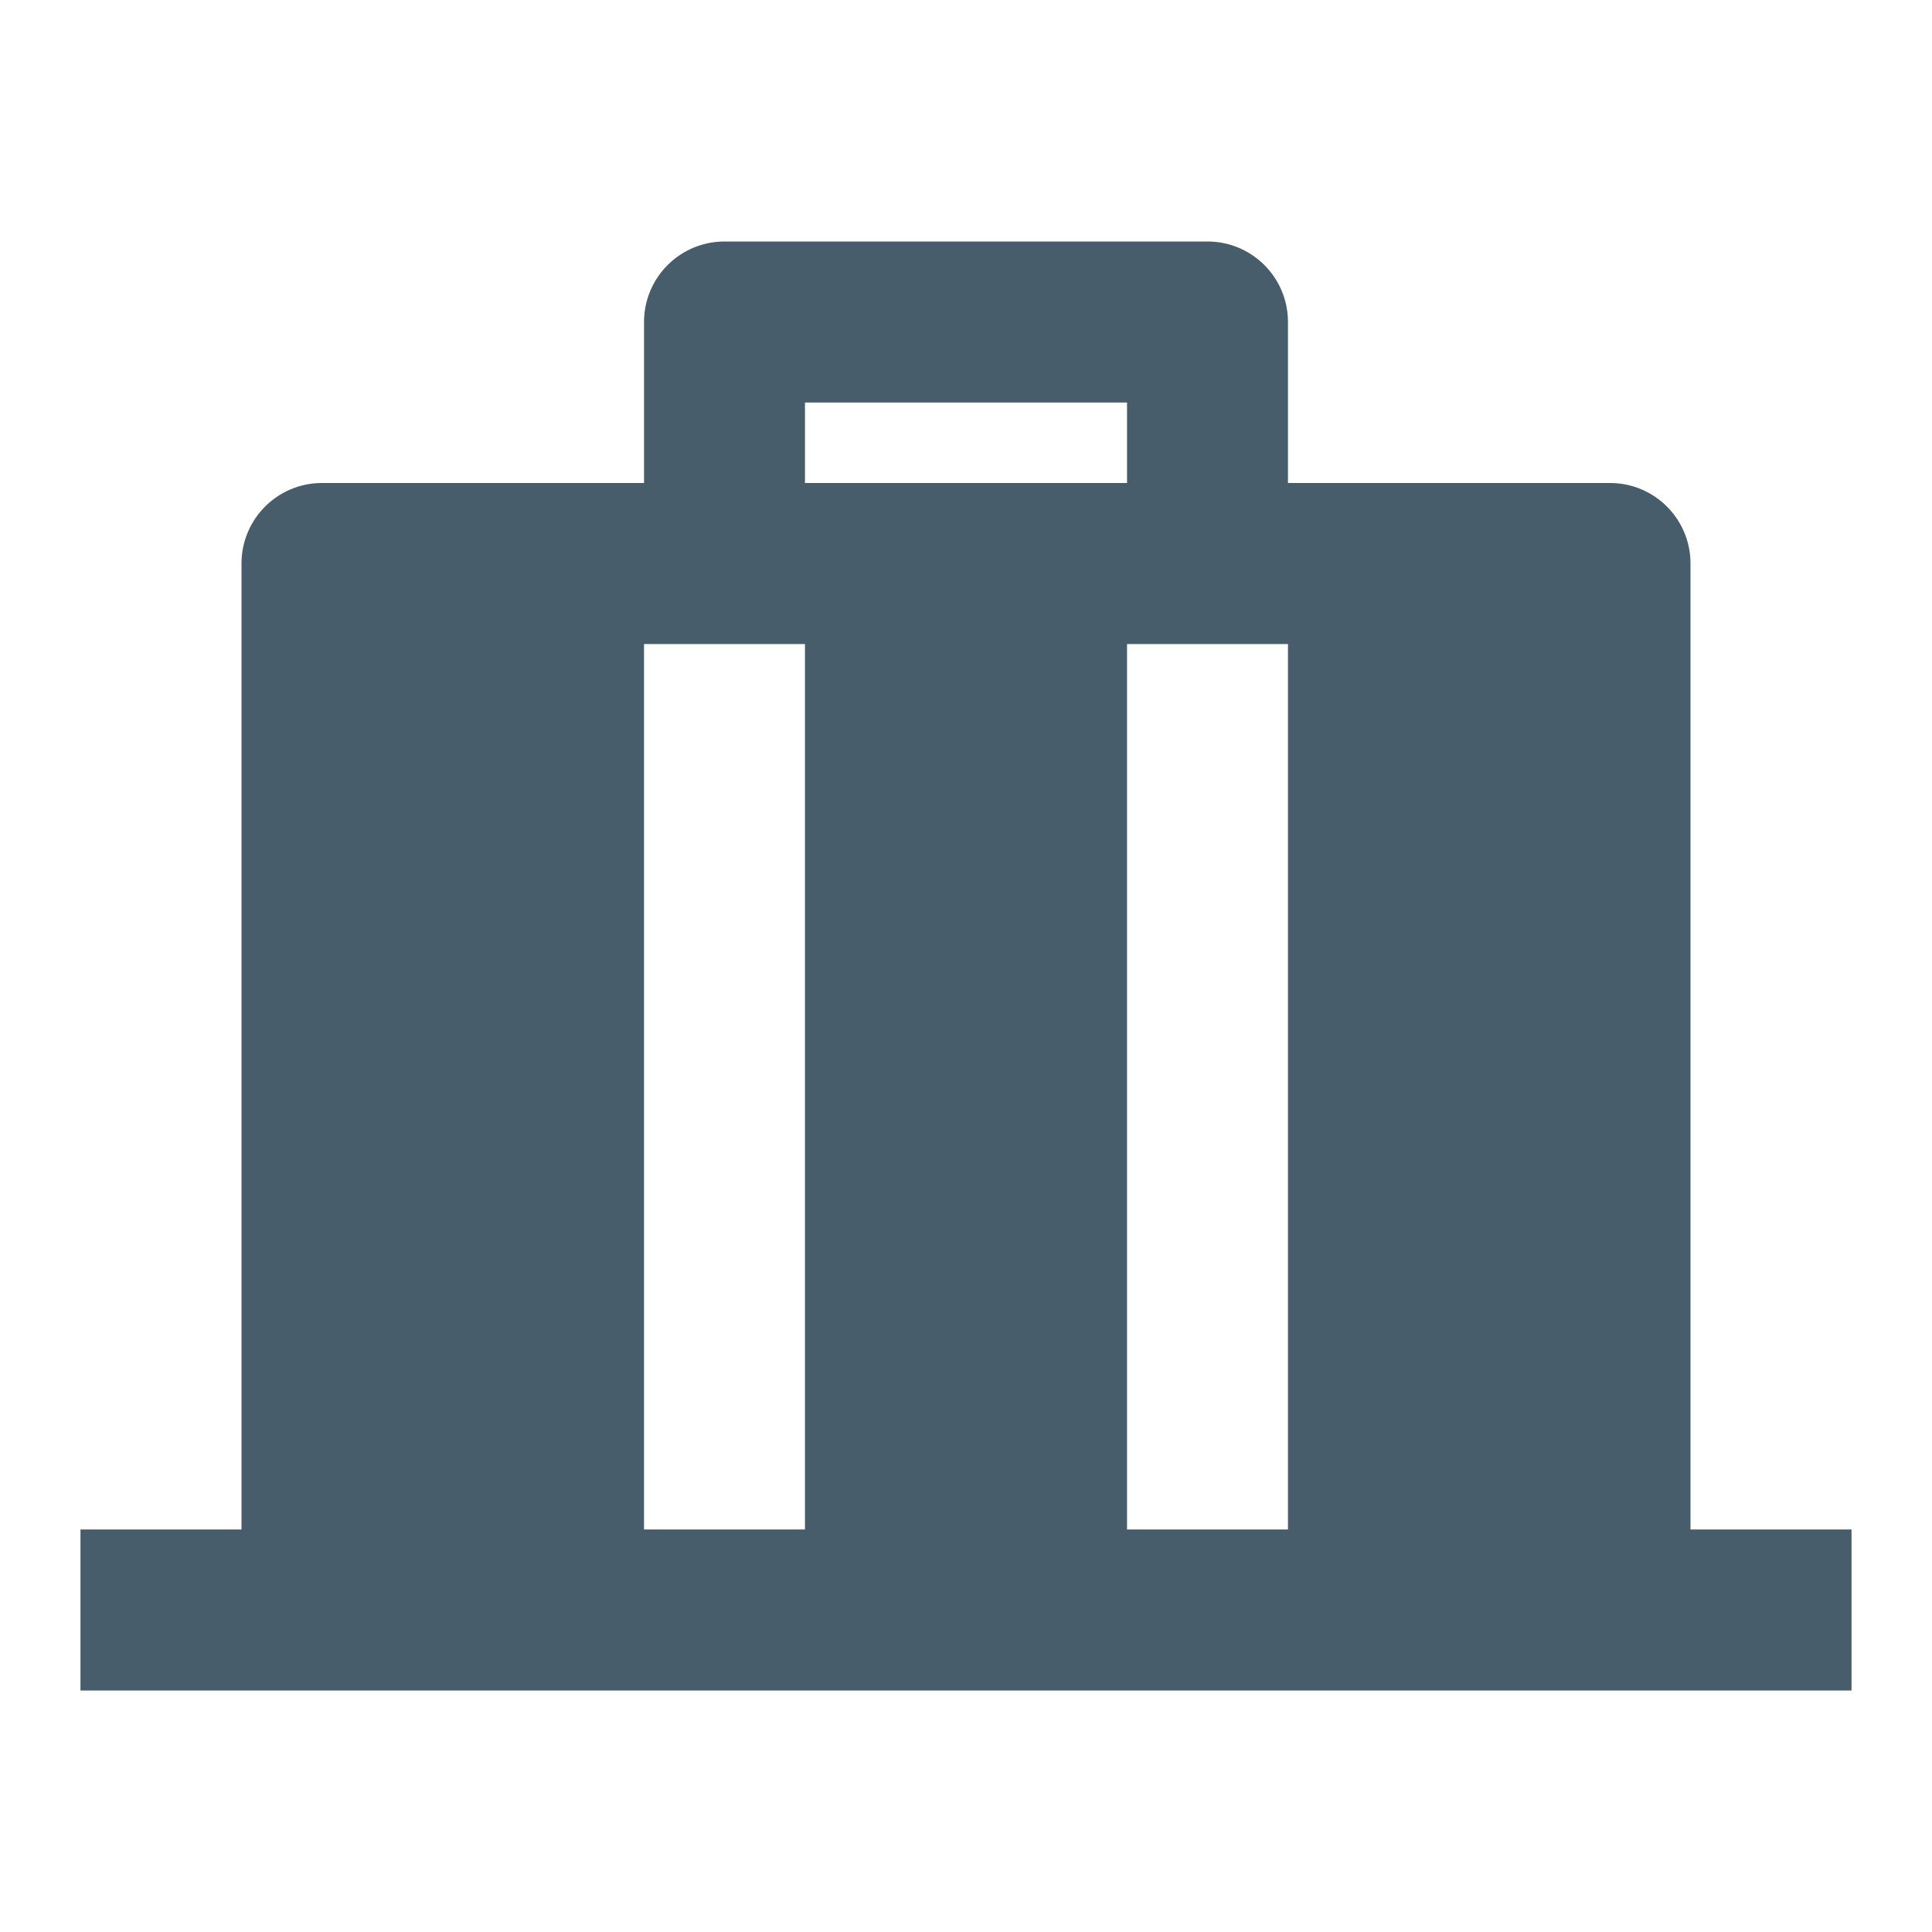 <svg width="20" height="20" viewBox="0 0 20 20" fill="none" xmlns="http://www.w3.org/2000/svg">
    <g id="Group">
        <path id="Vector"
            d="M12.5 2.5C12.96 2.5 13.333 2.873 13.333 3.333V5H16.667C17.127 5 17.5 5.373 17.5 5.833V15.833H19.167V17.5H0.833V15.833H2.5V5.833C2.5 5.373 2.873 5 3.333 5H6.667V3.333C6.667 2.873 7.04 2.5 7.5 2.5H12.5ZM8.333 6.667H6.667V15.833H8.333V6.667ZM13.333 6.667H11.667V15.833H13.333V6.667ZM11.667 4.167H8.333V5H11.667V4.167Z"
            fill="#485D6B" />
    </g>
</svg>
